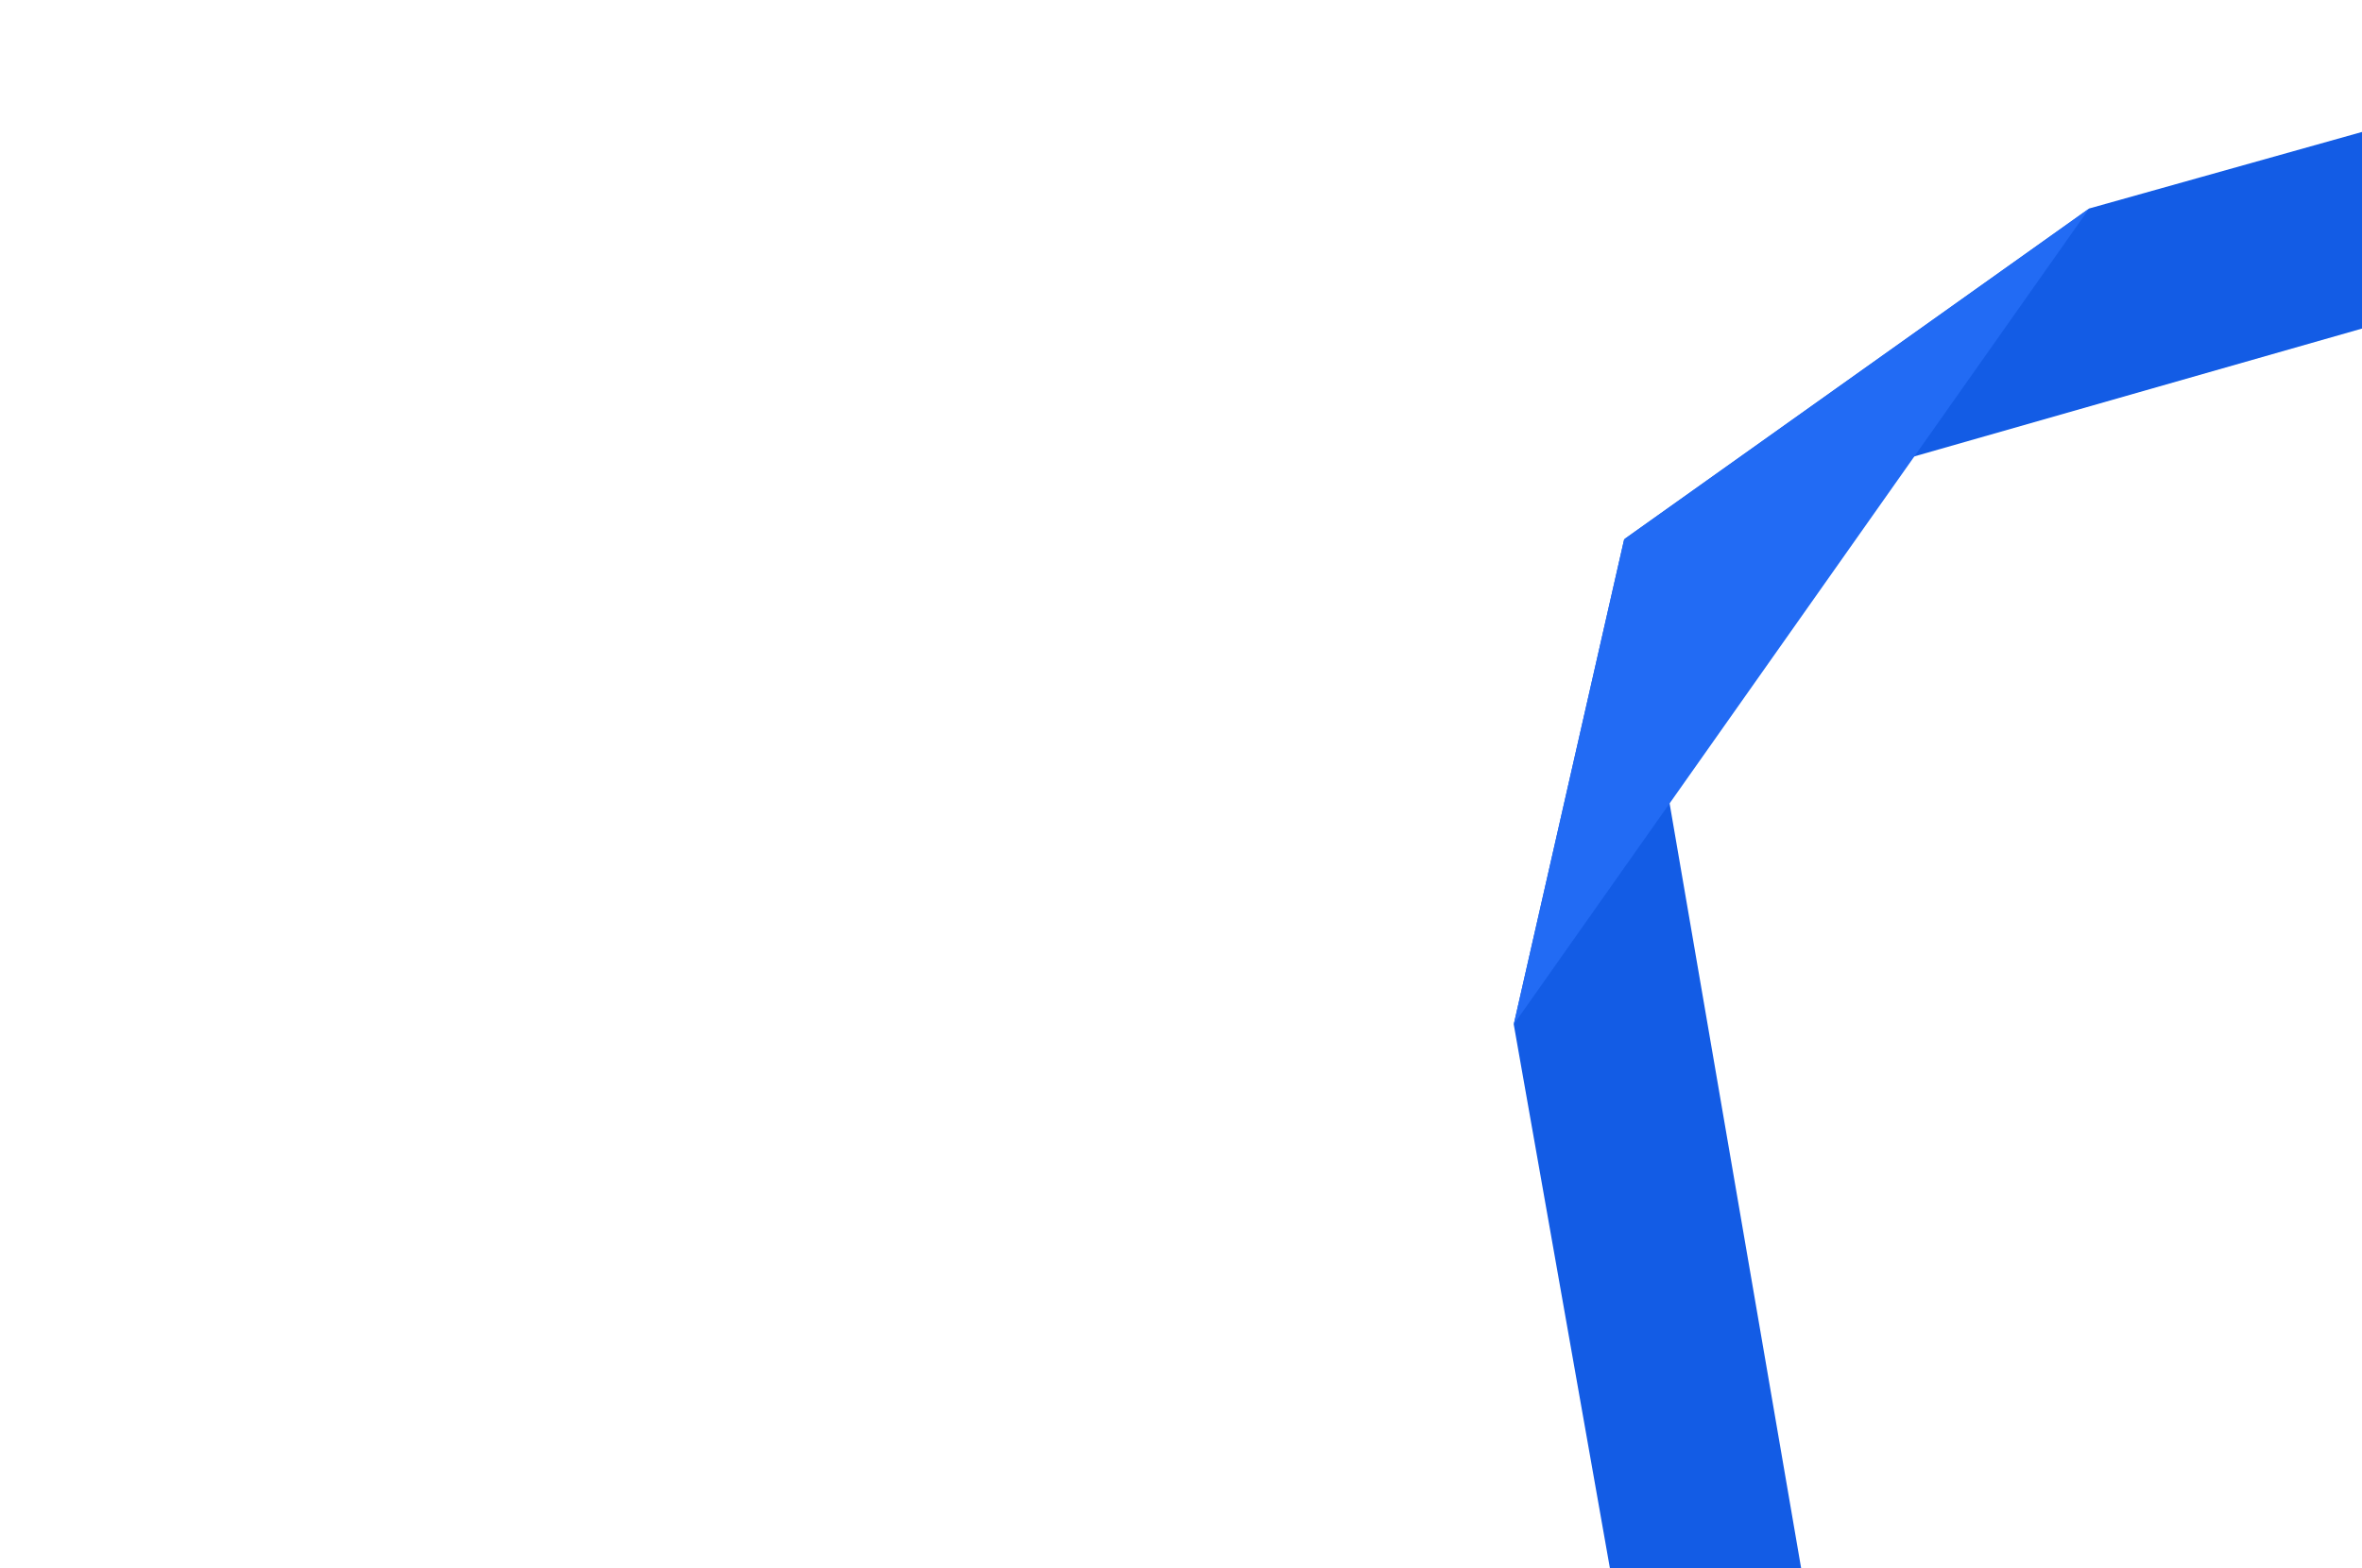 <svg xmlns="http://www.w3.org/2000/svg" width="2560" height="1700" viewBox="0 0 2560 1700">
  
  <style>

    @supports (-webkit-text-size-adjust:100%) {

      svg {
        animation-name: svg-hue-rotation;
        animation-duration: 15s;
        animation-timing-function: linear;
        animation-iteration-count: infinite;
      }

      @keyframes svg-hue-rotation {
        0%, 100% { filter: hue-rotate(0); }
        50% { filter: hue-rotate(30deg); }
      }

      .svg-ribbon {
        animation-name: svg-ribbon-animation;
        animation-duration: 24s;
        animation-timing-function: linear;
        animation-iteration-count: infinite;
      }

      @keyframes svg-ribbon-animation {
        0%, 100% { transform: scale(1, 1) translateY(0); }
        50% { transform: scale(1, 1.2) translateY(100px); }
      }

    }

  </style>

  <g class="svg-ribbon">
    <polygon points="2079.79 2442.43 1879.77 2463.15 1640.63 1110.51 1760.32 584.61 2079.79 2442.43" fill="#135ce5"/>
    <polygon points="3136.39 191.57 1760.34 584.58 2264.42 225.98 3088.37 -5.18 3136.39 191.57" fill="#135ce5"/>
    <polygon points="1640.63 1110.5 1760.34 584.58 2264.4 225.98 1640.63 1110.5" fill="#226bf4"/>
  </g>

</svg>
